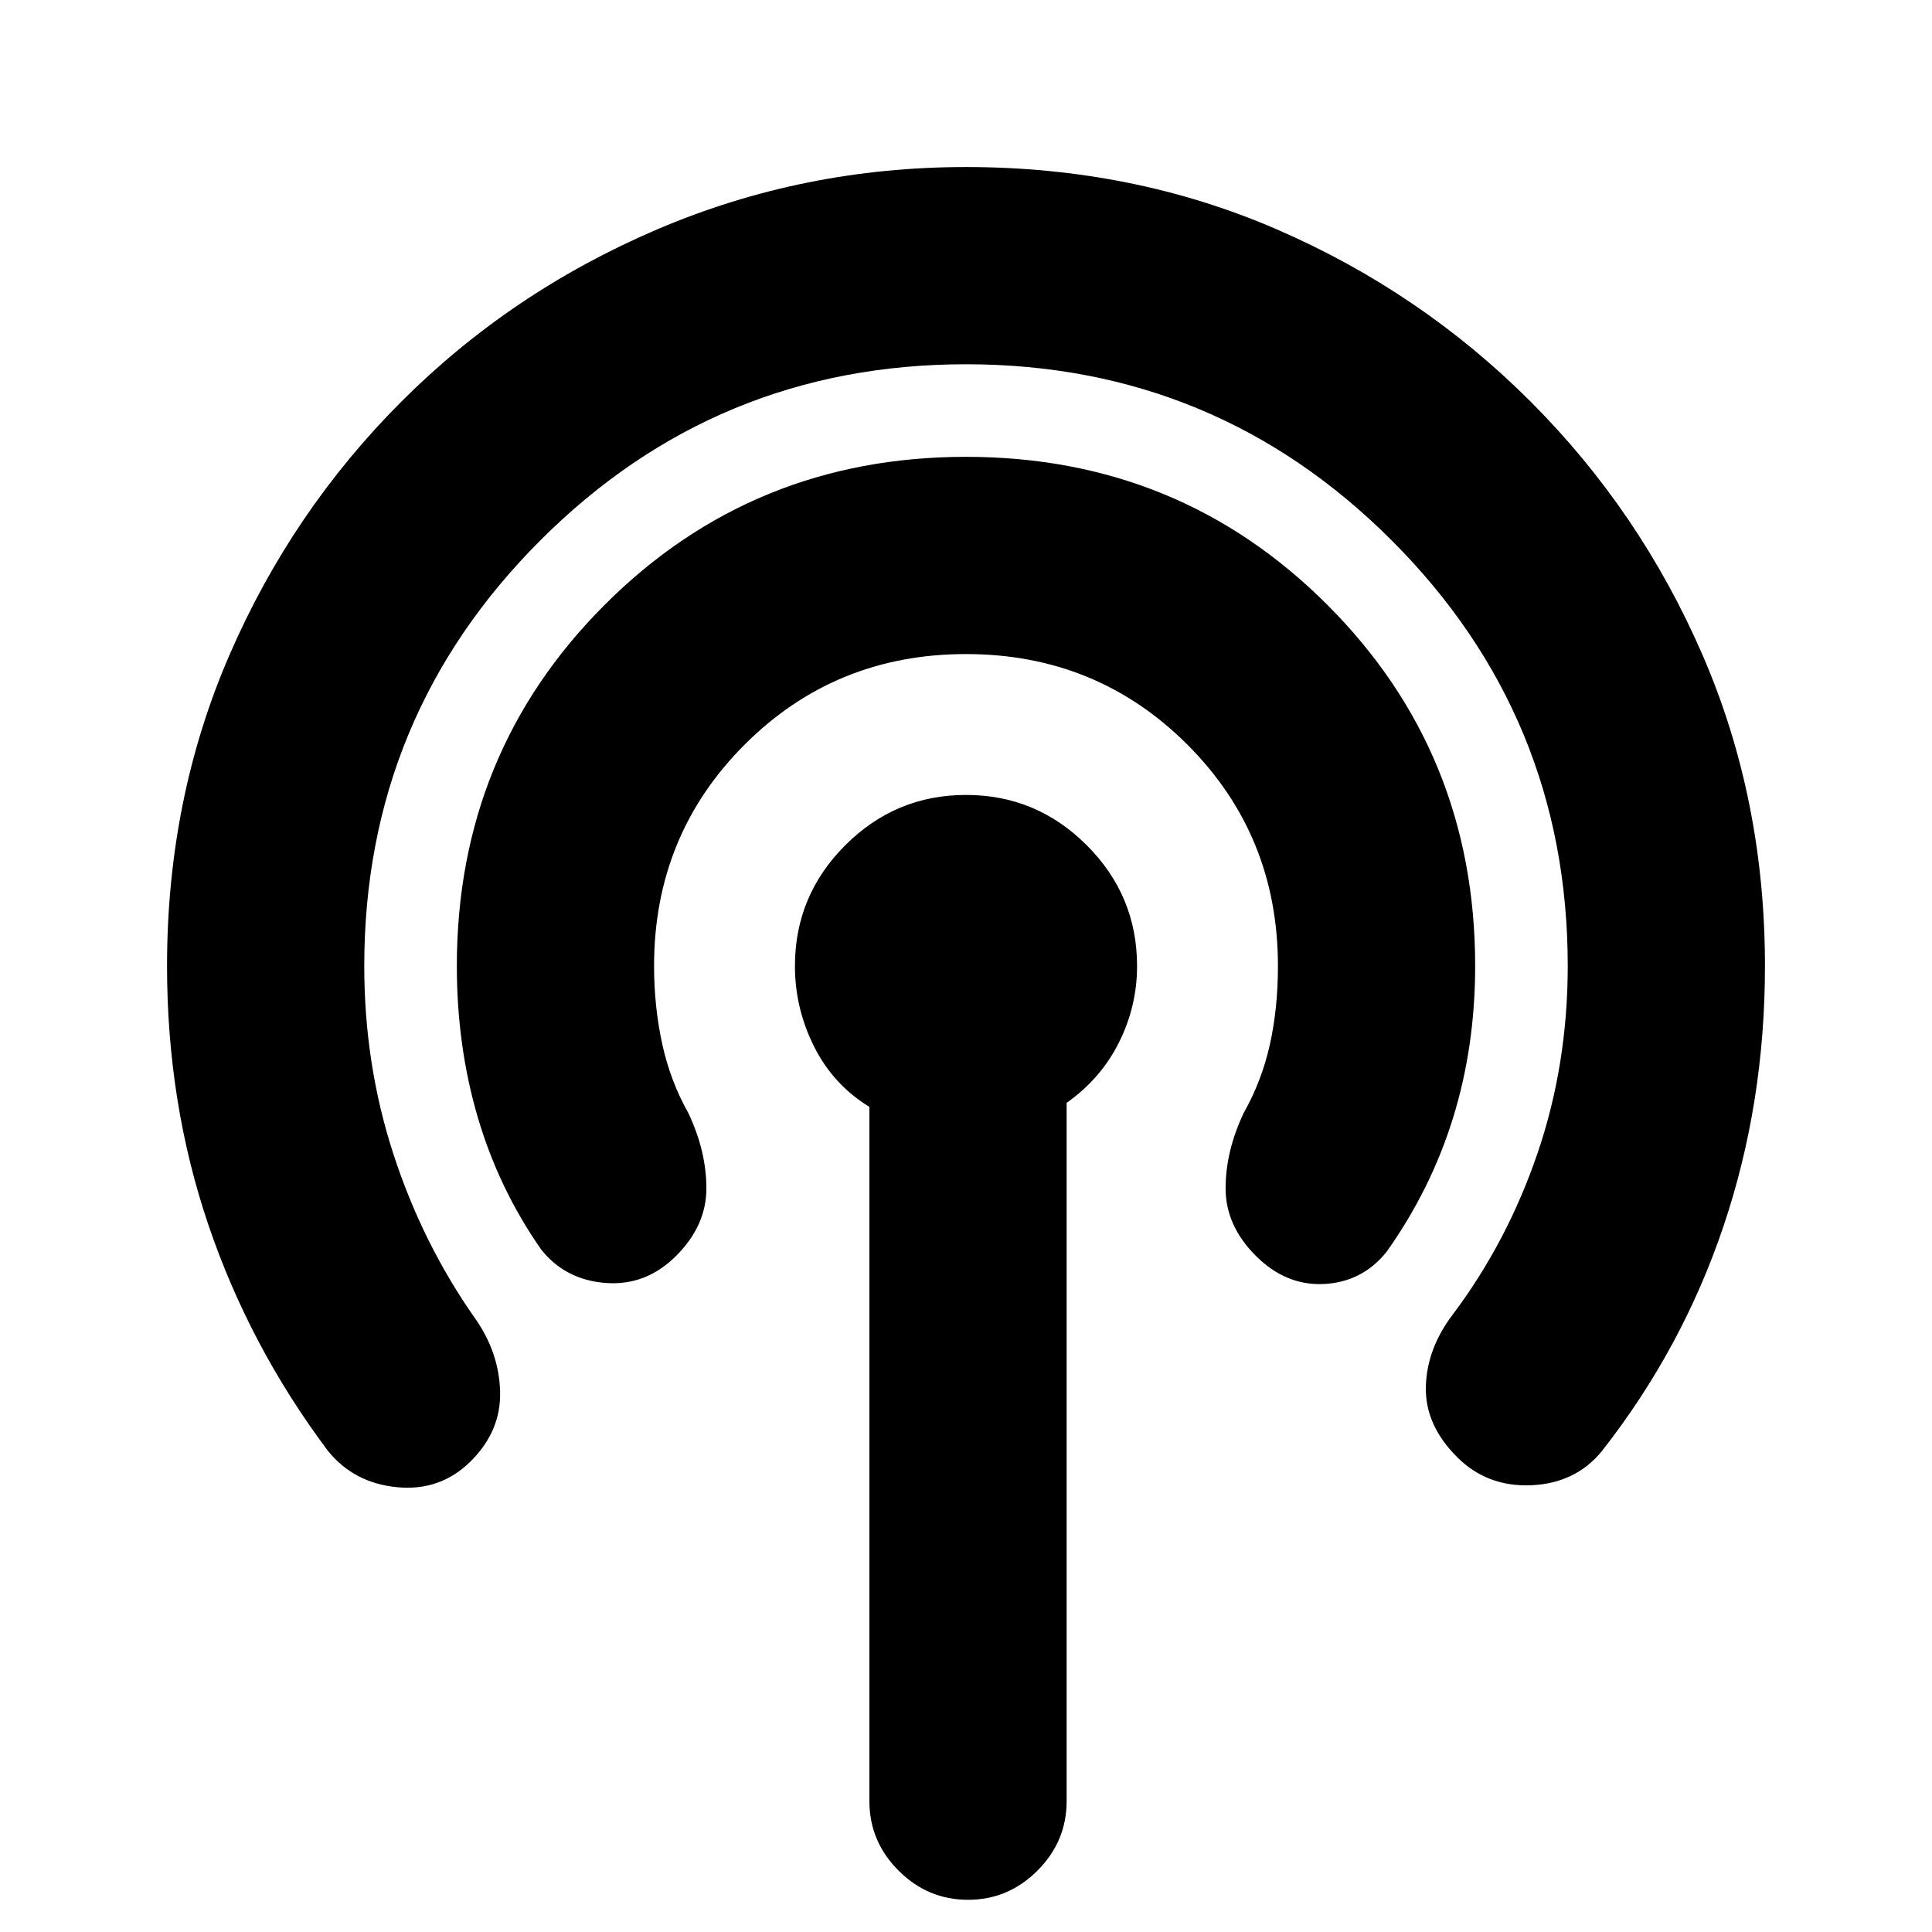 <svg xmlns="http://www.w3.org/2000/svg" height="20" viewBox="0 -960 960 960" width="20"><path d="M432-65v-345q-18-11-27.5-30t-9.5-40q0-35 25-60t60-25q35 0 60 25t25 60q0 20-9 38t-26 30v347q0 20-14.5 34.5T481-16q-20 0-34.5-14.5T432-65ZM234-234q-15 15-36.5 13T163-239q-39-52-59.5-112.5T83-480q0-83 31-154.5t85.5-126Q254-815 326.5-846T480-877q83 0 154.5 31t126 85.5Q815-706 846-634.5T877-480q0 68-20.5 129T796-239q-13 16-35 17t-37-14q-16-16-15.5-35t13.5-36q27-36 42-80t15-93q0-124-87.5-211.5T480-779q-124 0-211.5 87.5T181-480q0 49 14.5 93.5T236-305q12 17 12.5 36.5T234-234Zm102-102q-15 15-35 13.5T269-339q-21-30-31.5-65.5T227-480q0-106 73.5-179.5T480-733q106 0 179.5 73.5T733-480q0 40-11 75.5T689-338q-12 15-31 16t-34-14q-15-15-15-33.5t9-37.5q9-16 13-34t4-39q0-65-45-110t-110-45q-65 0-110 45t-45 110q0 20 4 38.5t13 34.5q9 19 9 37.5T336-336Z"/></svg>